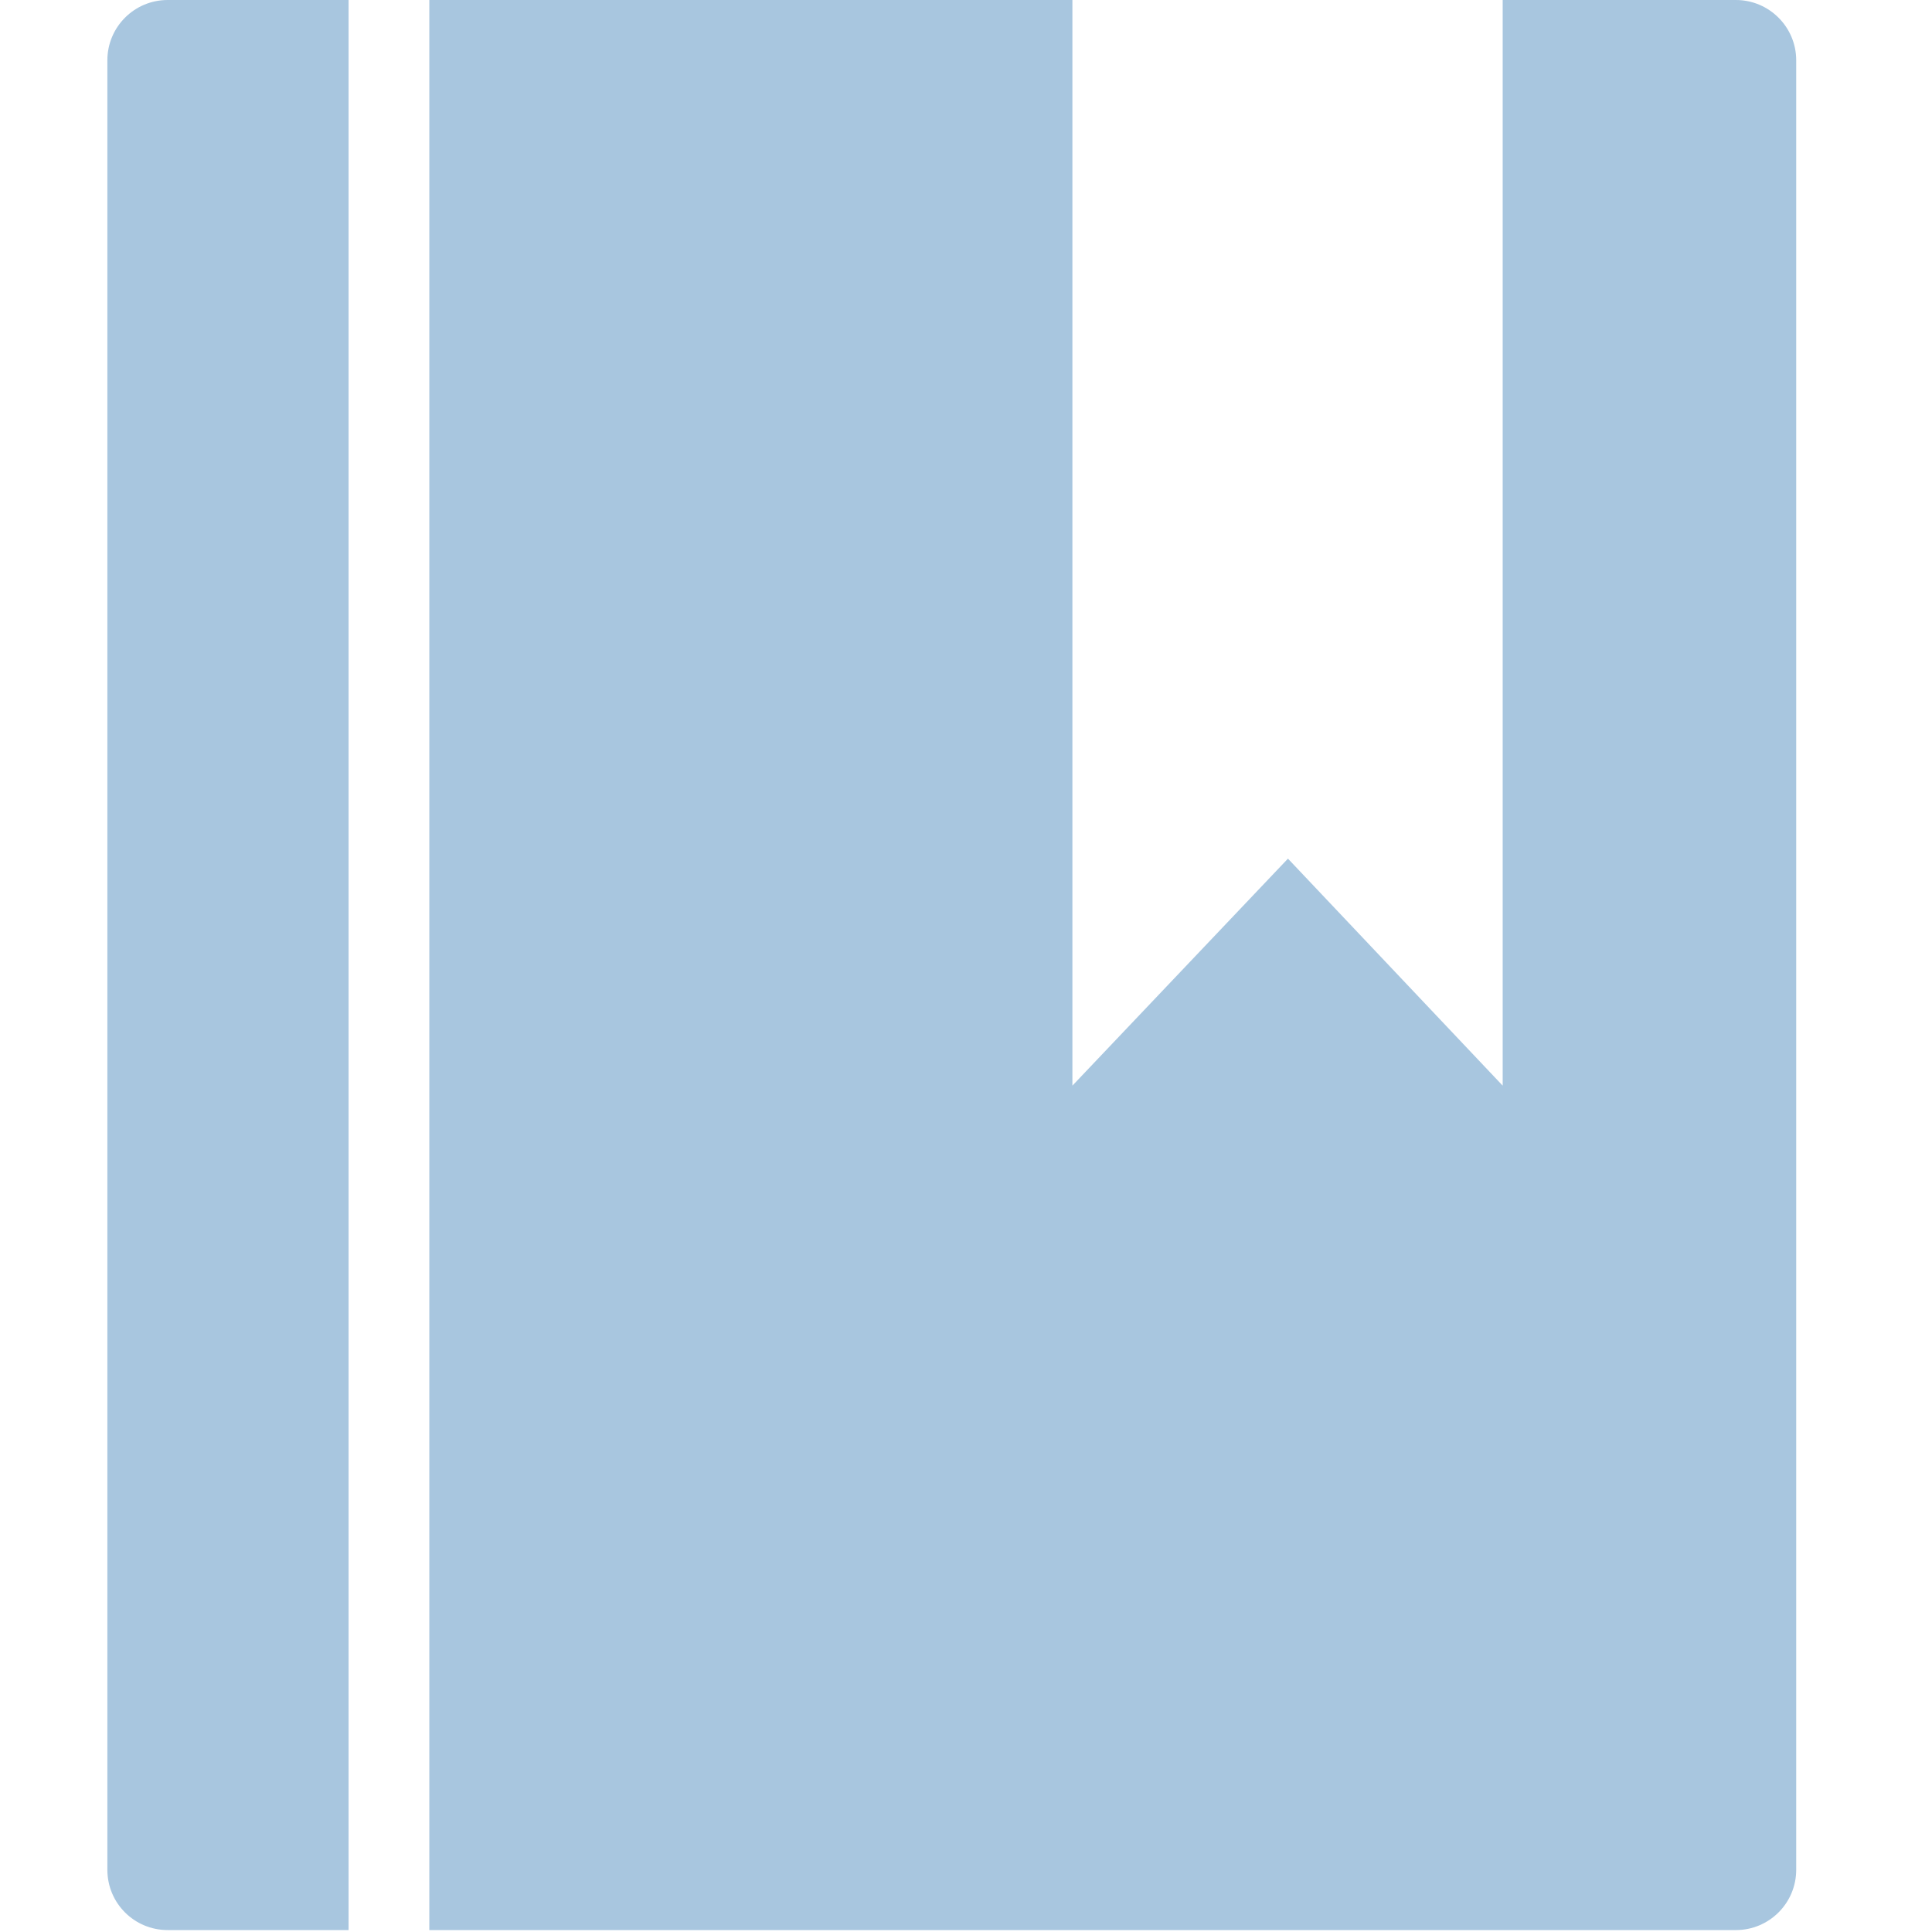 <?xml version="1.0" encoding="UTF-8"?>
<svg width="14px" height="14px" viewBox="0 0 14 14" version="1.1" xmlns="http://www.w3.org/2000/svg" xmlns:xlink="http://www.w3.org/1999/xlink">
    <!-- Generator: Sketch 46.2 (44496) - http://www.bohemiancoding.com/sketch -->
    <title>icon_popup_Instructions 14px</title>
    <desc>Created with Sketch.</desc>
    <defs></defs>
    <g id="样式整理概览" stroke="none" stroke-width="1" fill="none" fill-rule="evenodd">
        <g id="组件2-图标-弹出消息框" transform="translate(-288, -862)" fill-rule="nonzero" fill="#A8C6DF">
            <g id="图标2" transform="translate(100, 226)">
                <g id="普通图标-14px" transform="translate(30, 633)">
                    <g id="弹出图标/icon_popup_Instructions-14px" transform="translate(158, 3)">
                        <g id="icon_popup_Instructions-14px">
                            <path d="M12.579,13.986 L3.111,13.986 L3.111,1.60054669e-05 L7.771,1.60054669e-05 L7.771,7.867 L9.333,6.222 L10.889,7.867 L10.889,1.60054669e-05 L12.579,1.60054669e-05 C12.82,1.60054669e-05 13.016,0.196 13.016,0.437 L13.016,13.549 C13.016,13.791 12.82,13.986 12.579,13.986 Z M0.778,13.549 L0.778,0.437 C0.778,0.196 0.973,0 1.215,0 L2.526,0 L2.526,13.986 L1.215,13.986 C0.973,13.986 0.778,13.791 0.778,13.549 Z" id="Shape"></path>
                        </g>
                    </g>
                </g>
            </g>
        </g>
    </g>
</svg>